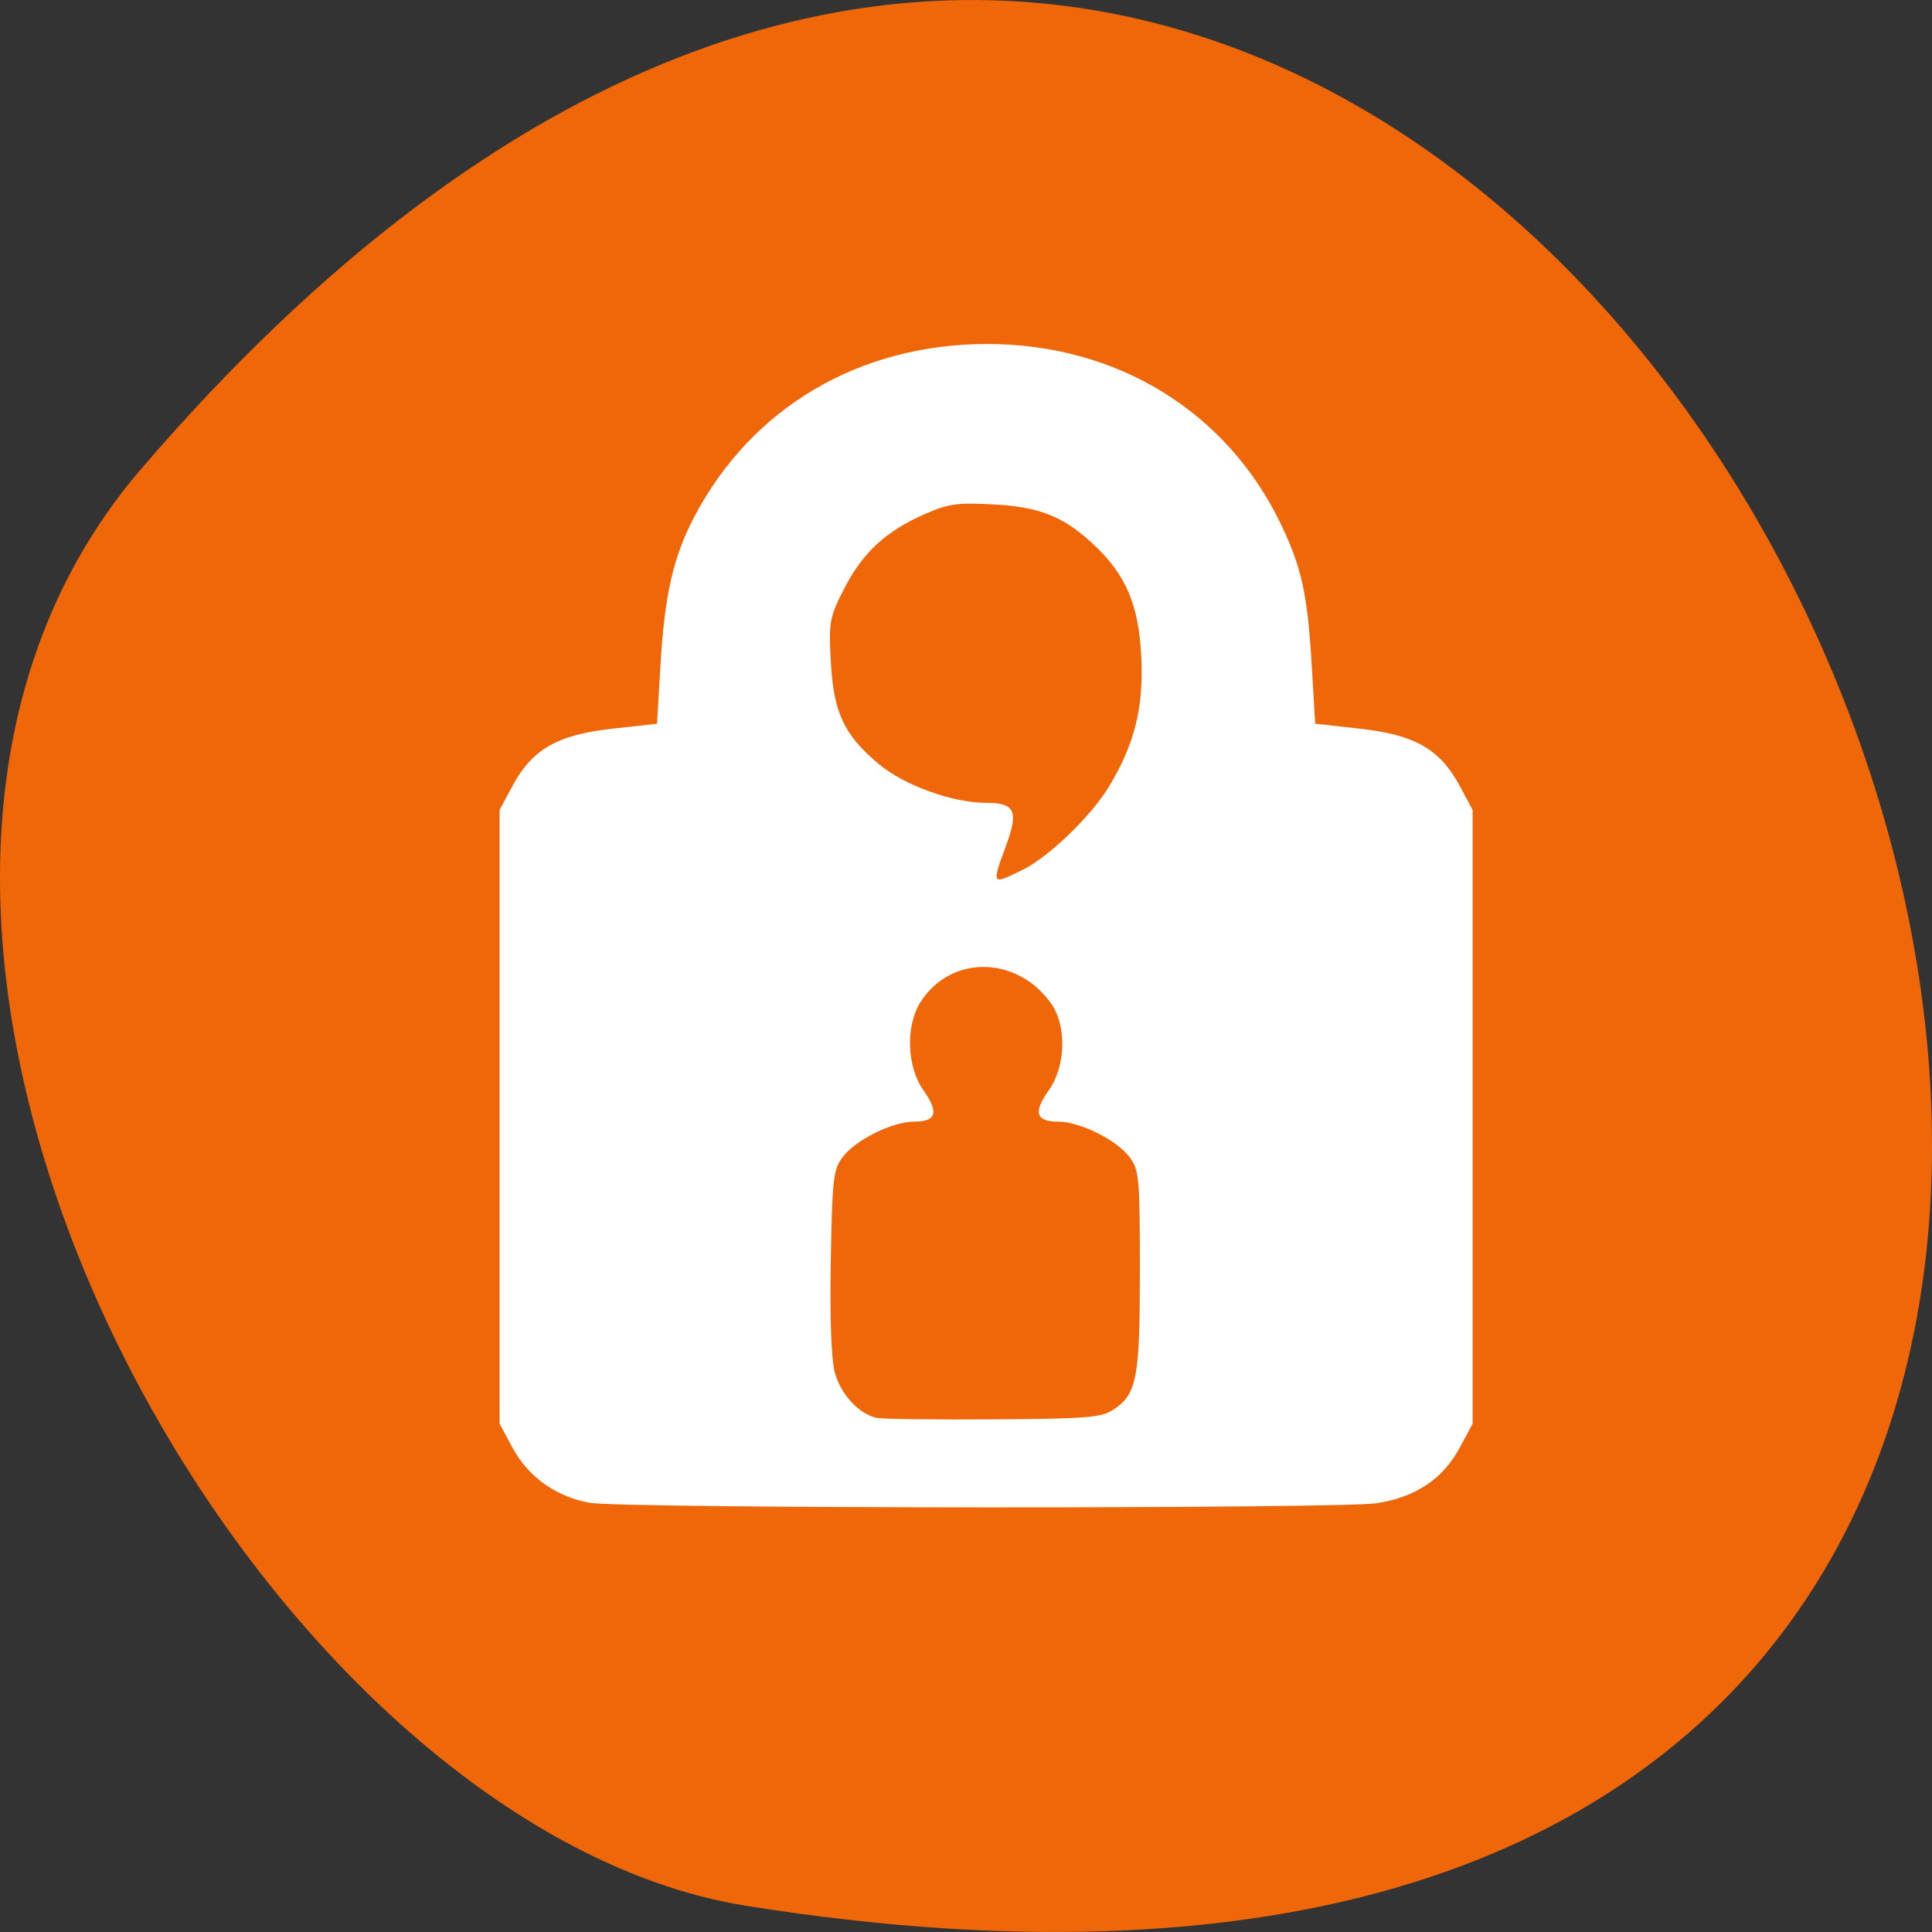 <svg xmlns="http://www.w3.org/2000/svg" viewBox="0 0 256 256"><rect x="0" y="0" width="256" height="256" fill="#333333" stroke="none"/><g fill="#ef6708" color="#000"><path d="M 237.33,858.53 C 43.92,633.19 -142.06,1096.51 157.07,1048.9 222.66,1038.462 289.45,919.25 237.33,858.53 z" transform="matrix(-1 0 0 1 256 -796.36)"/></g><g fill="#fff"><path d="m 49.56 310.45 c -6.645 -1.112 -12.37 -5.329 -15.505 -11.421 l -2.555 -4.964 v -63.55 v -63.55 l 2.555 -4.964 c 3.905 -7.587 8.886 -10.57 19.762 -11.833 l 8.905 -1.034 l 0.678 -12.06 c 0.822 -14.602 2.554 -22.541 6.723 -30.808 11.421 -22.646 32.725 -35.75 58.12 -35.75 25.728 0 47.555 13.998 58.26 37.36 4.129 9.01 5.26 14.448 6.101 29.335 l 0.674 11.919 l 8.905 1.034 c 10.876 1.263 15.857 4.246 19.762 11.833 l 2.555 4.964 v 63.55 v 63.55 l -2.555 4.964 c -3.324 6.459 -8.714 10.224 -16.445 11.489 -7.29 1.193 -148.77 1.13 -155.94 -0.069 z m 103.59 -19.237 c 4.766 -3.237 5.351 -6.393 5.351 -28.878 0 -19.292 -0.138 -20.866 -2.059 -23.5 -2.608 -3.577 -9.864 -7.323 -14.185 -7.323 -4.406 0 -4.938 -1.908 -1.814 -6.51 3.4 -5.01 3.585 -13.366 0.398 -18.02 -6.778 -9.892 -19.884 -10.01 -25.846 -0.231 -2.997 4.915 -2.735 13.389 0.563 18.249 3.124 4.603 2.592 6.51 -1.814 6.51 -4.318 0 -11.575 3.745 -14.185 7.32 -1.875 2.569 -2.086 4.501 -2.368 21.671 -0.195 11.848 0.109 20.408 0.818 23.04 1.217 4.518 4.843 8.573 8.324 9.307 1.192 0.251 11.617 0.39 23.17 0.309 18.414 -0.13 21.326 -0.37 23.649 -1.947 z m -17.897 -111.83 c 5.059 -2.581 13.461 -11 16.994 -17.03 5.141 -8.772 6.997 -16.388 6.544 -26.843 -0.474 -10.927 -3.01 -17.201 -9.525 -23.539 -5.95 -5.792 -10.664 -7.746 -19.913 -8.253 -7.113 -0.391 -8.833 -0.134 -13.546 2.024 -7.653 3.504 -12.287 7.967 -15.91 15.327 -2.962 6.02 -3.118 6.895 -2.7 15.16 0.534 10.537 2.588 15.16 9.408 21.16 5.078 4.47 14.683 8.117 21.378 8.117 5.697 0 6.494 1.692 4.06 8.619 -2.992 8.513 -3.037 8.439 3.209 5.252 z" fill="#fff" transform="matrix(0.668 0 0 0.64 45.16 0.453)"/></g></svg>